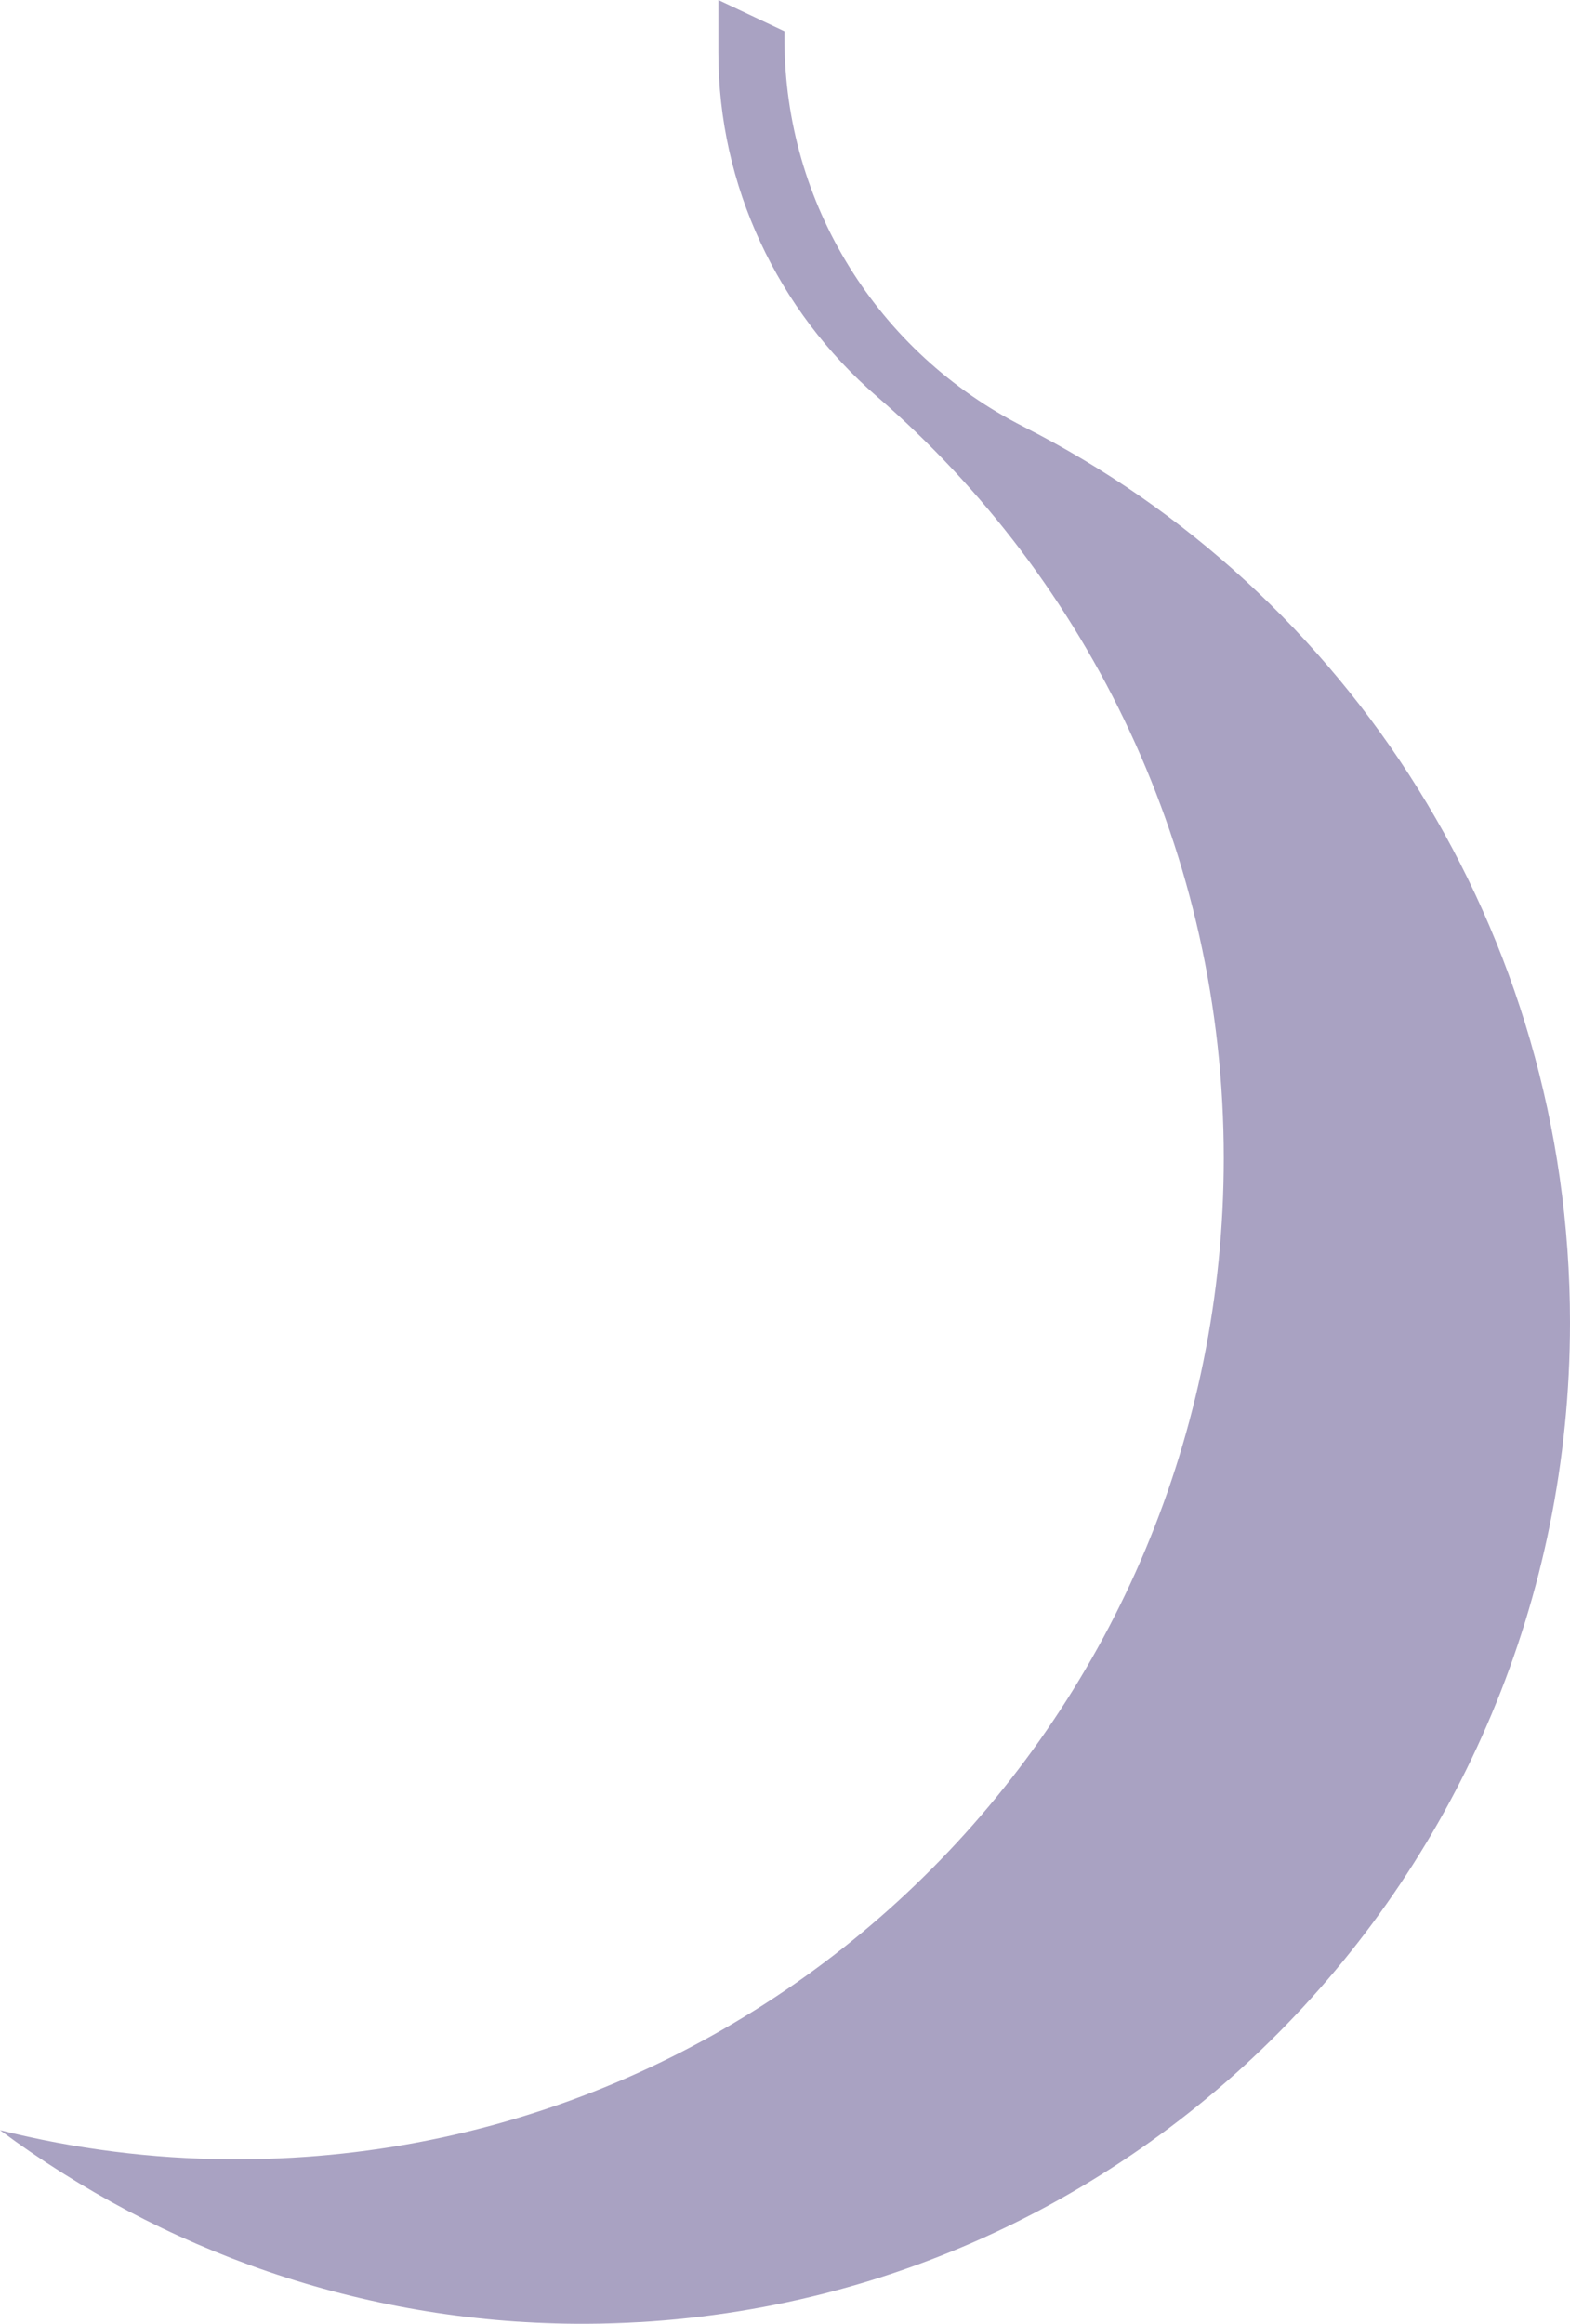 <?xml version="1.0" encoding="UTF-8" standalone="no"?><svg width='73' height='108' viewBox='0 0 73 108' fill='none' xmlns='http://www.w3.org/2000/svg'>
<path d='M47.591 19.831C40.827 16.404 36.476 9.485 36.476 1.823V1.45L33.402 0V2.455C33.402 8.624 36.146 14.424 40.777 18.43C50.643 26.962 56.901 39.651 56.901 53.825C56.901 79.635 36.16 100.537 10.645 100.354C7.056 100.329 3.483 99.875 0 99.001C7.529 104.596 16.781 107.928 26.744 107.999C52.259 108.181 73 87.28 73 61.47C73 43.243 62.656 27.465 47.591 19.831Z' fill='#A9A2C2'/>
</svg>
